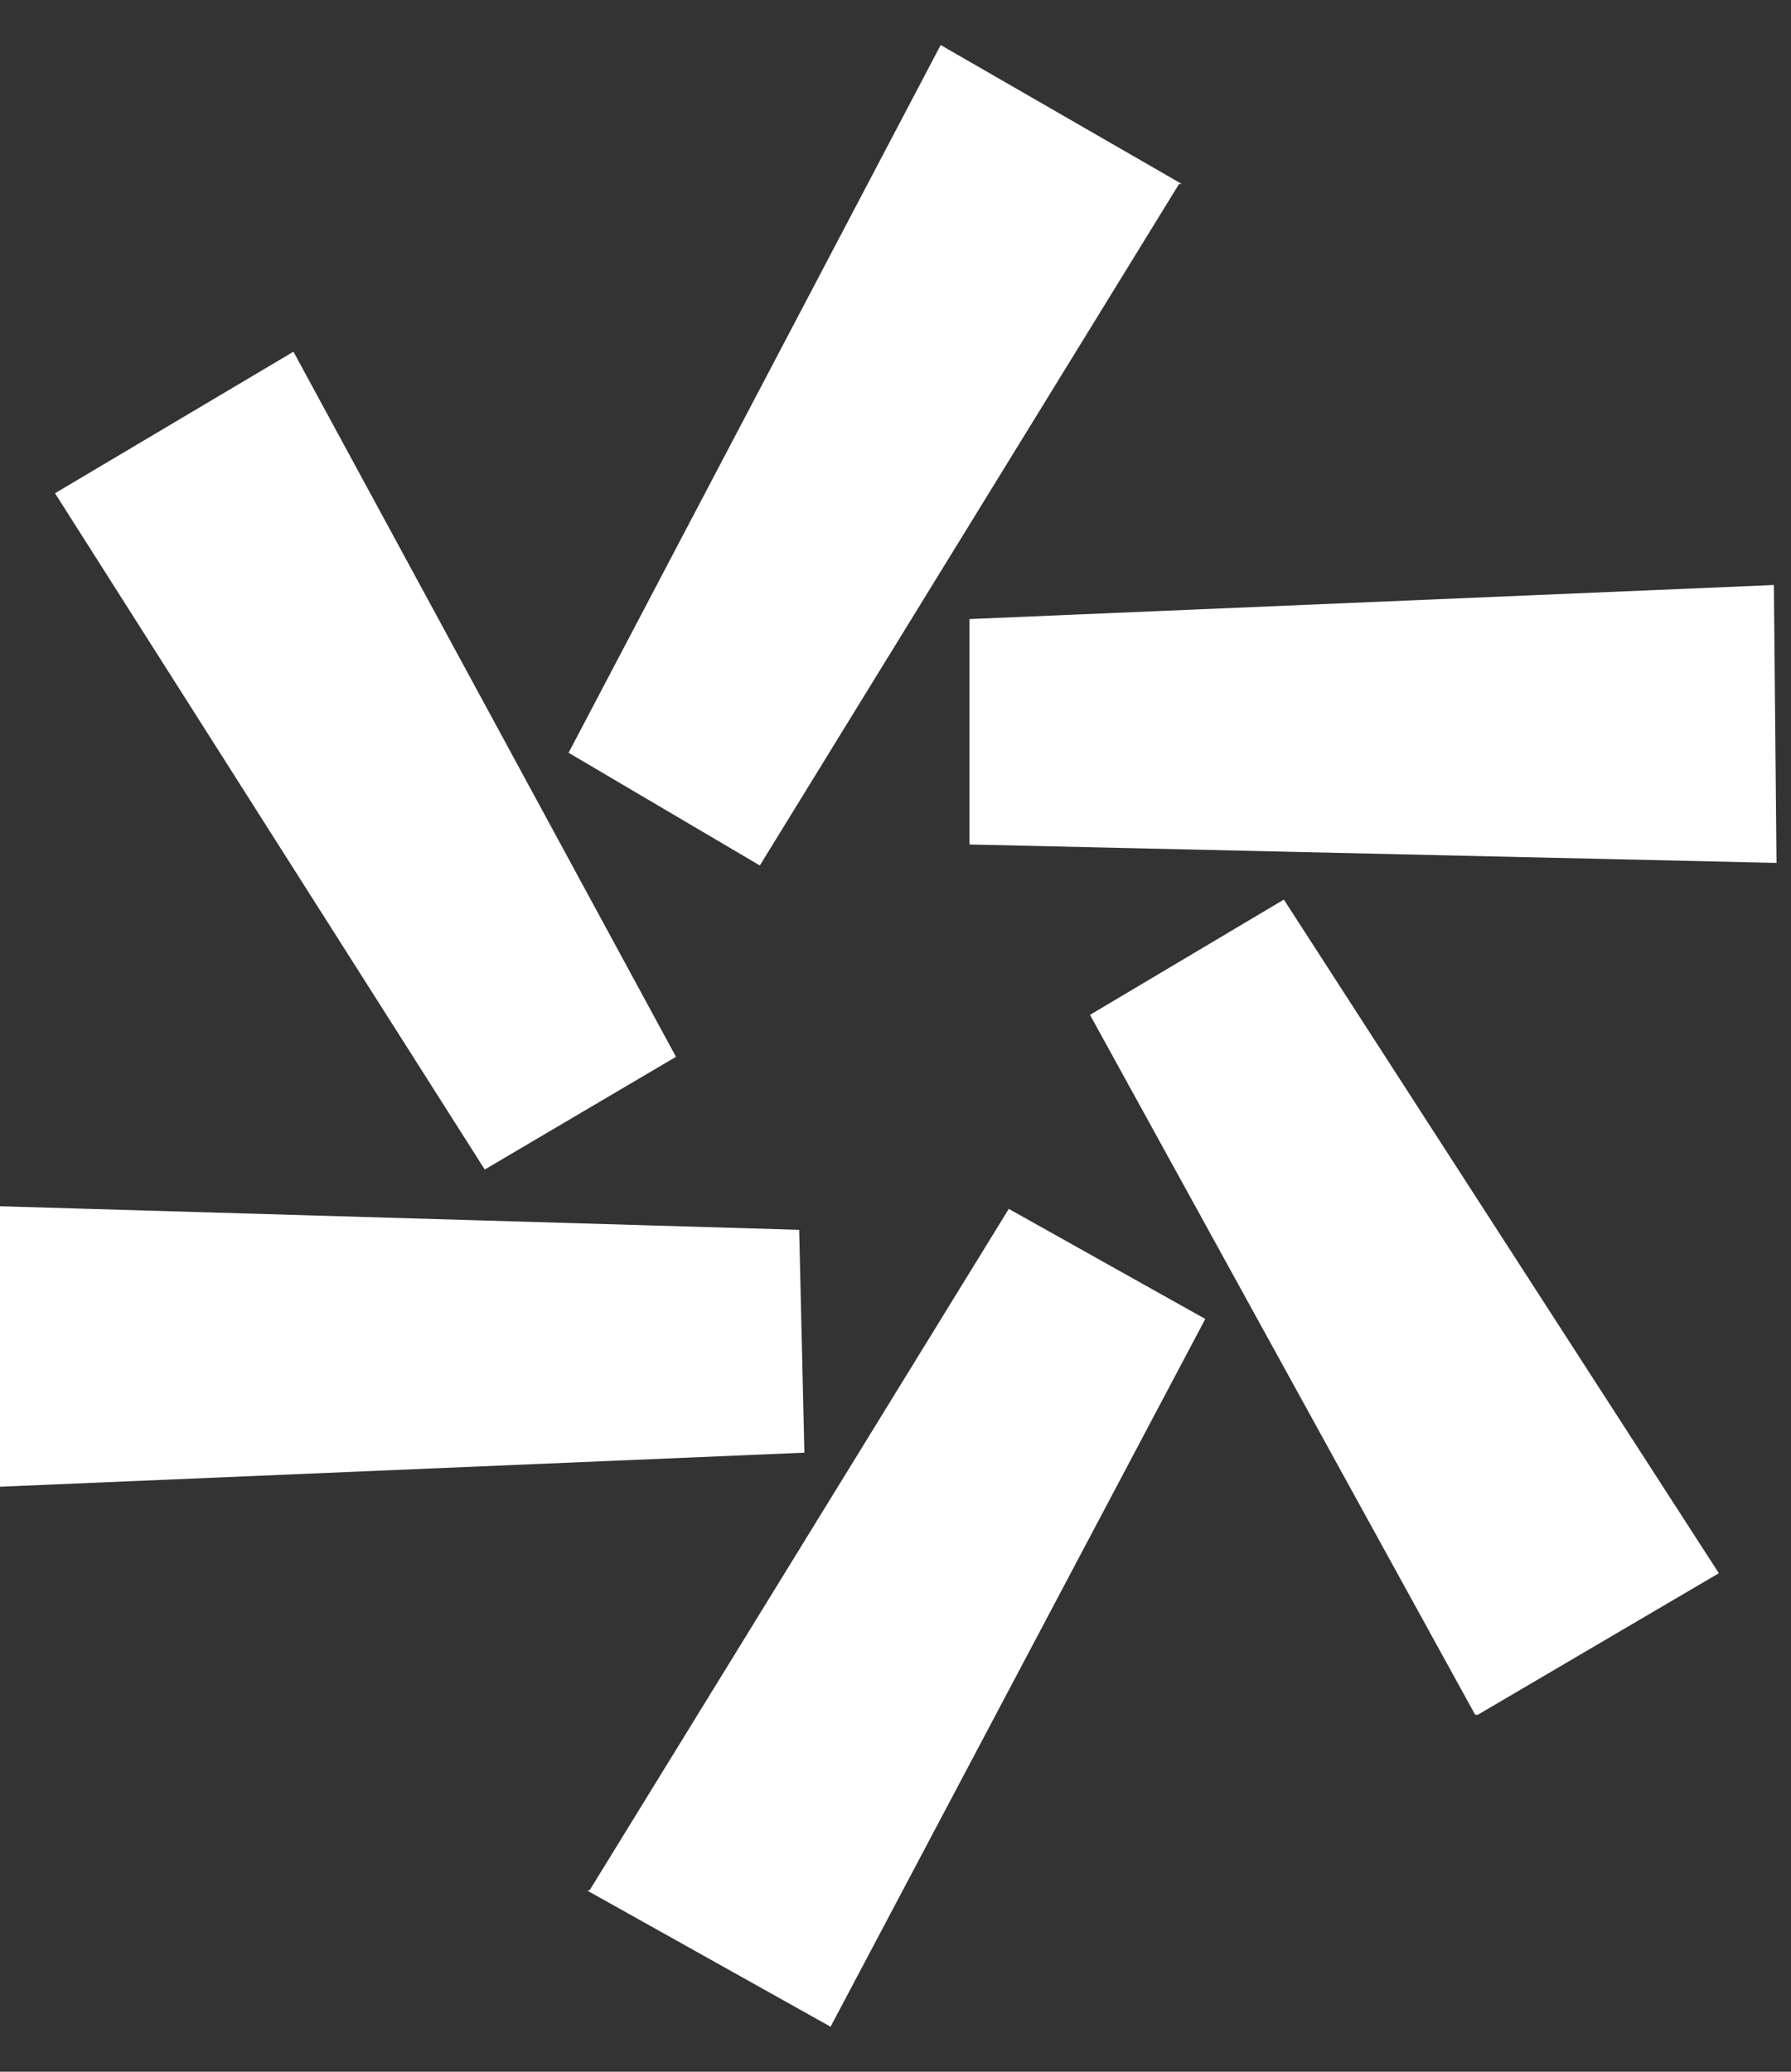 <svg width="32" height="37" viewBox="0 0 32 37" fill="none" xmlns="http://www.w3.org/2000/svg">
<rect x="0" y="0" width="32" height="37" fill="#333333" stroke="none"/>
<path d="M26.404 30.625L30.711 28.097L22.939 16.066L19.475 18.125L26.357 30.625H26.404ZM10.487 33.762L14.84 36.196L21.535 23.556L18.024 21.59L10.533 33.762H10.487ZM0 21.59V26.552L14.372 25.944L14.279 21.964L0 21.543V21.59ZM31.741 15.41L31.694 10.448L17.322 11.056V15.082L31.694 15.41H31.741ZM5.243 6.281L0.983 8.809L8.661 20.887L12.078 18.874L5.243 6.281ZM21.114 3.285L16.807 0.804L10.159 13.444L13.576 15.457L21.067 3.285H21.114Z" fill="white"/>
</svg>
